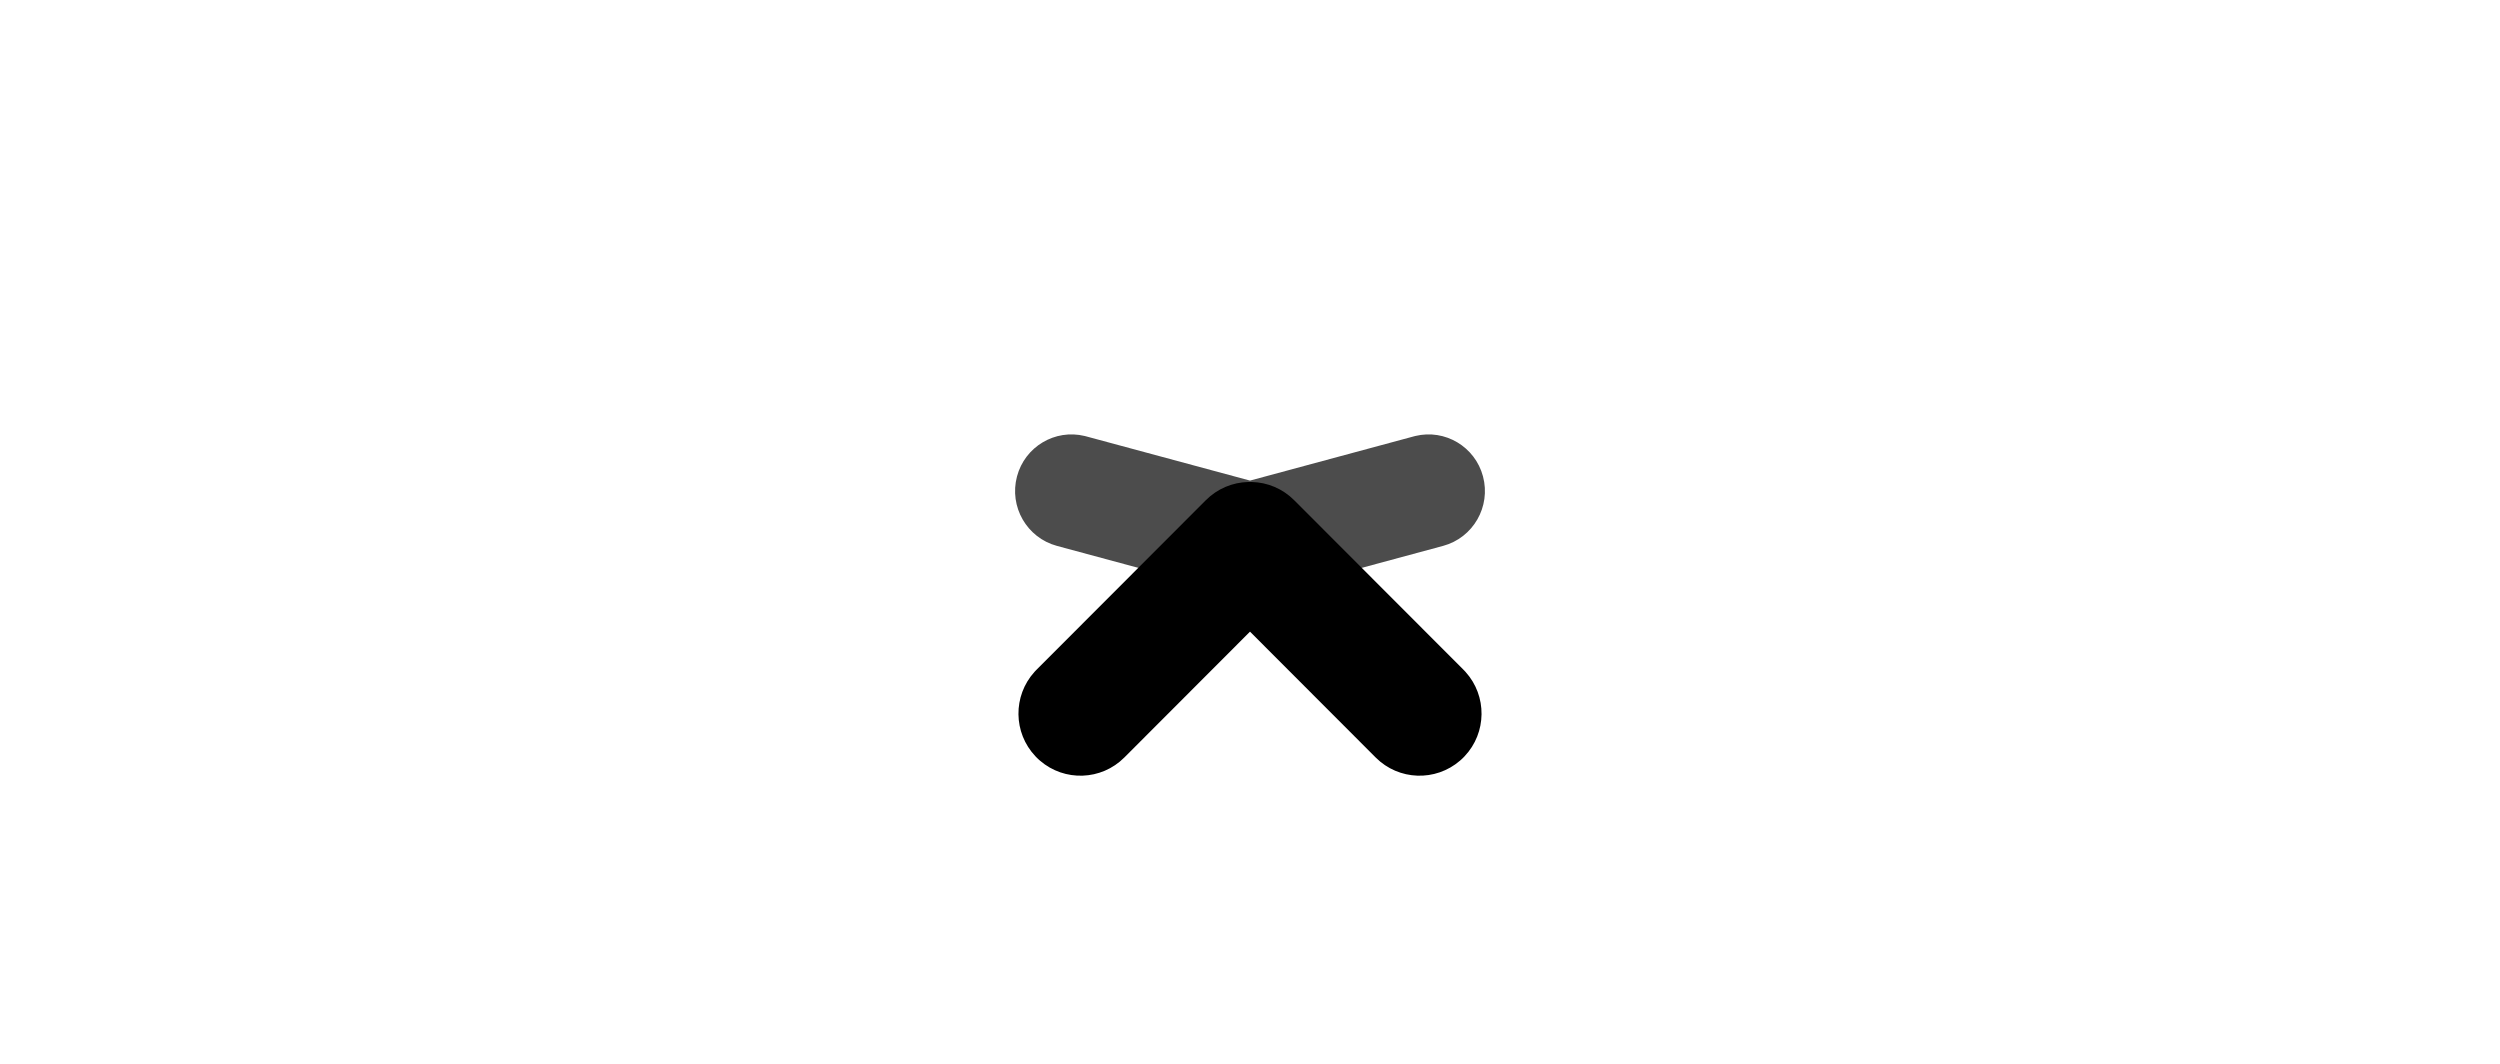 <?xml version="1.0" encoding="UTF-8"?>
<svg width="564px" height="240px" viewBox="0 0 564 240" version="1.1" xmlns="http://www.w3.org/2000/svg" xmlns:xlink="http://www.w3.org/1999/xlink">
    <title>com_vivo_childrenmode_b_s5_2x1_mc</title>
    <g id="com_vivo_childrenmode" stroke="none" stroke-width="1" fill="none" fill-rule="evenodd">
        <g id="主色" transform="translate(229, 98)" fill="#000000" fill-rule="nonzero">
            <path d="M44.296,15.02 L44.02,15.273 L43.737,15.548 L28.899,30.405 L9.449,25.155 C2.653,23.32 -1.381,16.306 0.435,9.478 C2.22,2.766 9.011,-1.263 15.7,0.358 L16.004,0.436 L53,10.421 L89.996,0.436 L90.3,0.358 C96.989,-1.263 103.78,2.766 105.565,9.478 C107.381,16.306 103.347,23.32 96.551,25.155 L96.551,25.155 L77.101,30.405 L62.263,15.548 L61.98,15.273 L61.704,15.02 C59.287,12.864 56.193,11.715 53,11.731 L53,11.731 C49.807,11.715 46.713,12.864 44.296,15.02 Z" id="形状结合" opacity="0.7"></path>
            <path d="M52.605,10.739 L53,10.736 L53,44.5 L24.648,72.893 C19.438,78.11 11.139,78.366 5.625,73.606 L5.365,73.376 L5.109,73.138 L4.858,72.893 L4.589,72.615 C-0.43,67.308 -0.519,59.002 4.371,53.587 L4.612,53.327 L4.859,53.074 L43.038,14.844 C45.63,12.248 49.061,10.815 52.605,10.739 L52.605,10.739 Z M53.396,10.739 L53,10.736 L53,44.5 L81.353,72.893 C86.563,78.11 94.862,78.366 100.376,73.606 L100.636,73.376 L100.892,73.138 L101.143,72.893 L101.412,72.615 C106.431,67.308 106.52,59.002 101.63,53.587 L101.389,53.327 L101.142,53.074 L62.963,14.844 C60.371,12.248 56.94,10.815 53.396,10.739 L53.396,10.739 Z" id="形状结合"></path>
        </g>
    </g>
</svg>
